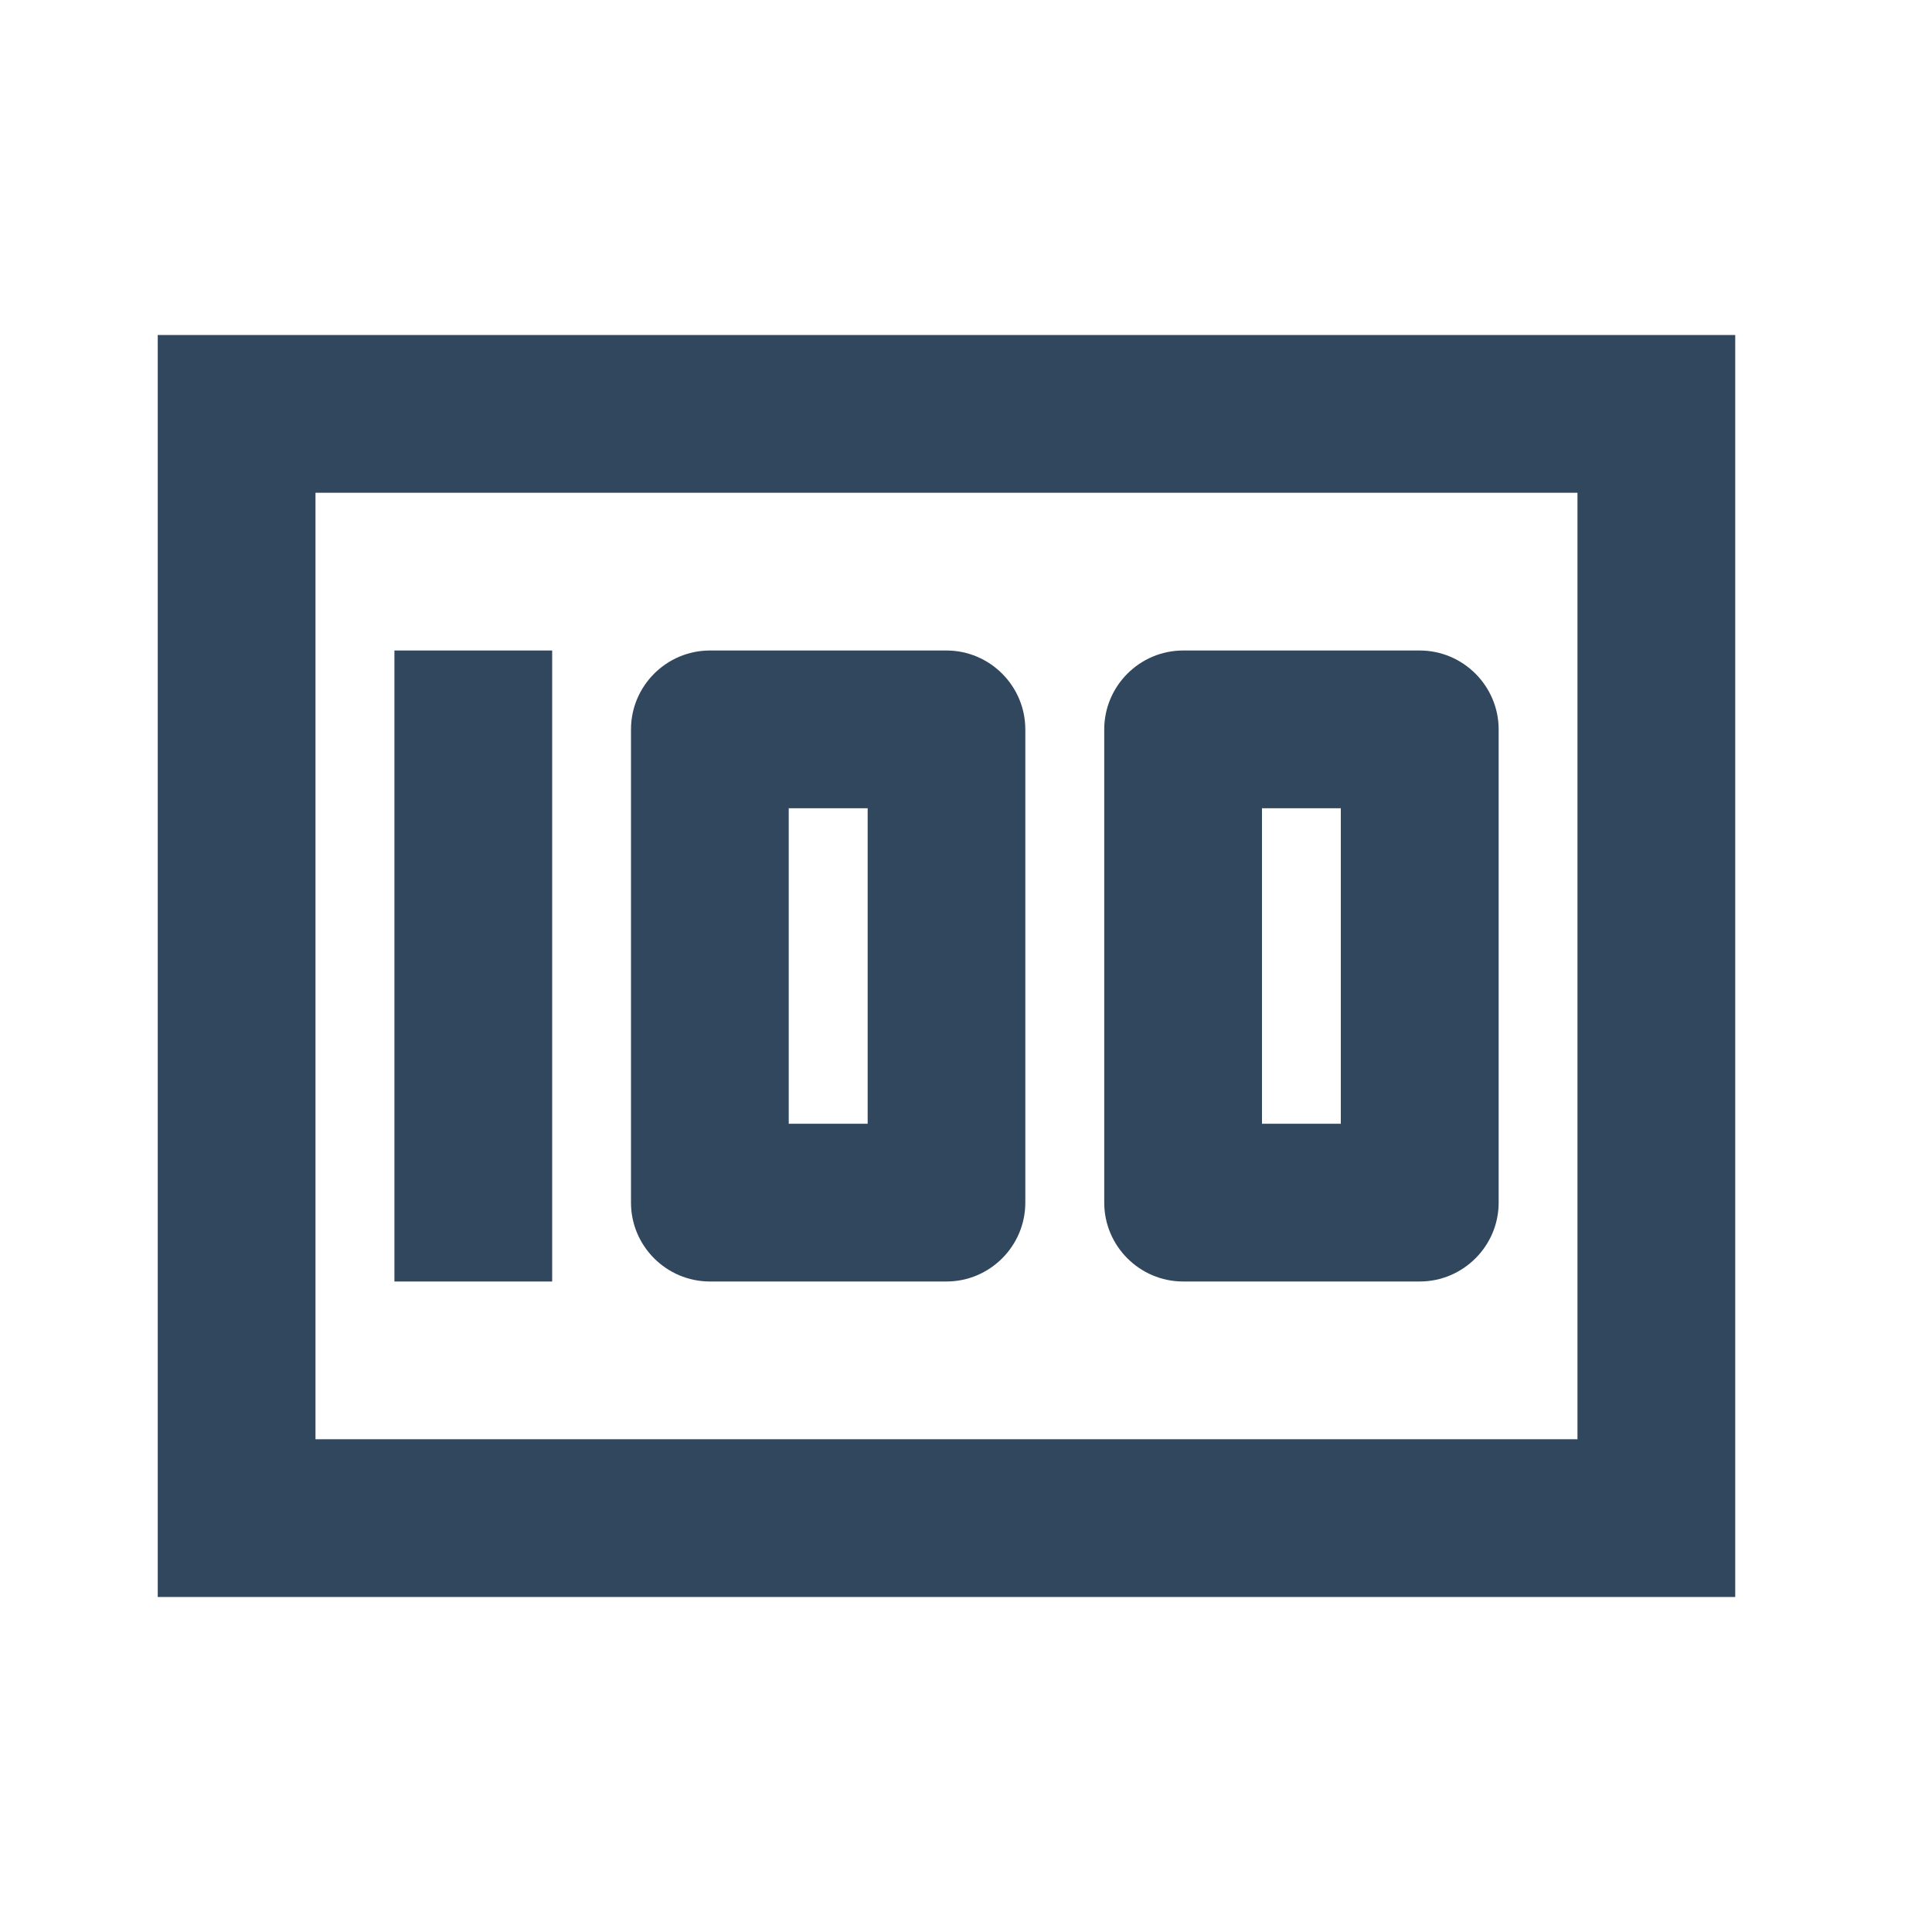 <svg width="20" height="20" viewBox="0 0 20 20" fill="none" xmlns="http://www.w3.org/2000/svg">
<path d="M4.083 6.734H5.716V13.266H4.083V6.734ZM9.798 6.734H7.349C6.899 6.734 6.532 7.101 6.532 7.551V12.45C6.532 12.899 6.899 13.266 7.349 13.266H9.798C10.247 13.266 10.614 12.899 10.614 12.45V7.551C10.614 7.101 10.247 6.734 9.798 6.734ZM8.982 11.633H8.165V8.367H8.982V11.633ZM14.697 6.734H12.248C11.798 6.734 11.431 7.101 11.431 7.551V12.45C11.431 12.899 11.798 13.266 12.248 13.266H14.697C15.146 13.266 15.514 12.899 15.514 12.45V7.551C15.514 7.101 15.146 6.734 14.697 6.734ZM13.88 11.633H13.064V8.367H13.88V11.633Z" fill="#31475E"/>
<path d="M1.633 3.468V16.532H17.963V3.468H1.633ZM3.266 14.899V5.101H16.33V14.899H3.266Z" fill="#31475E"/>
</svg>
